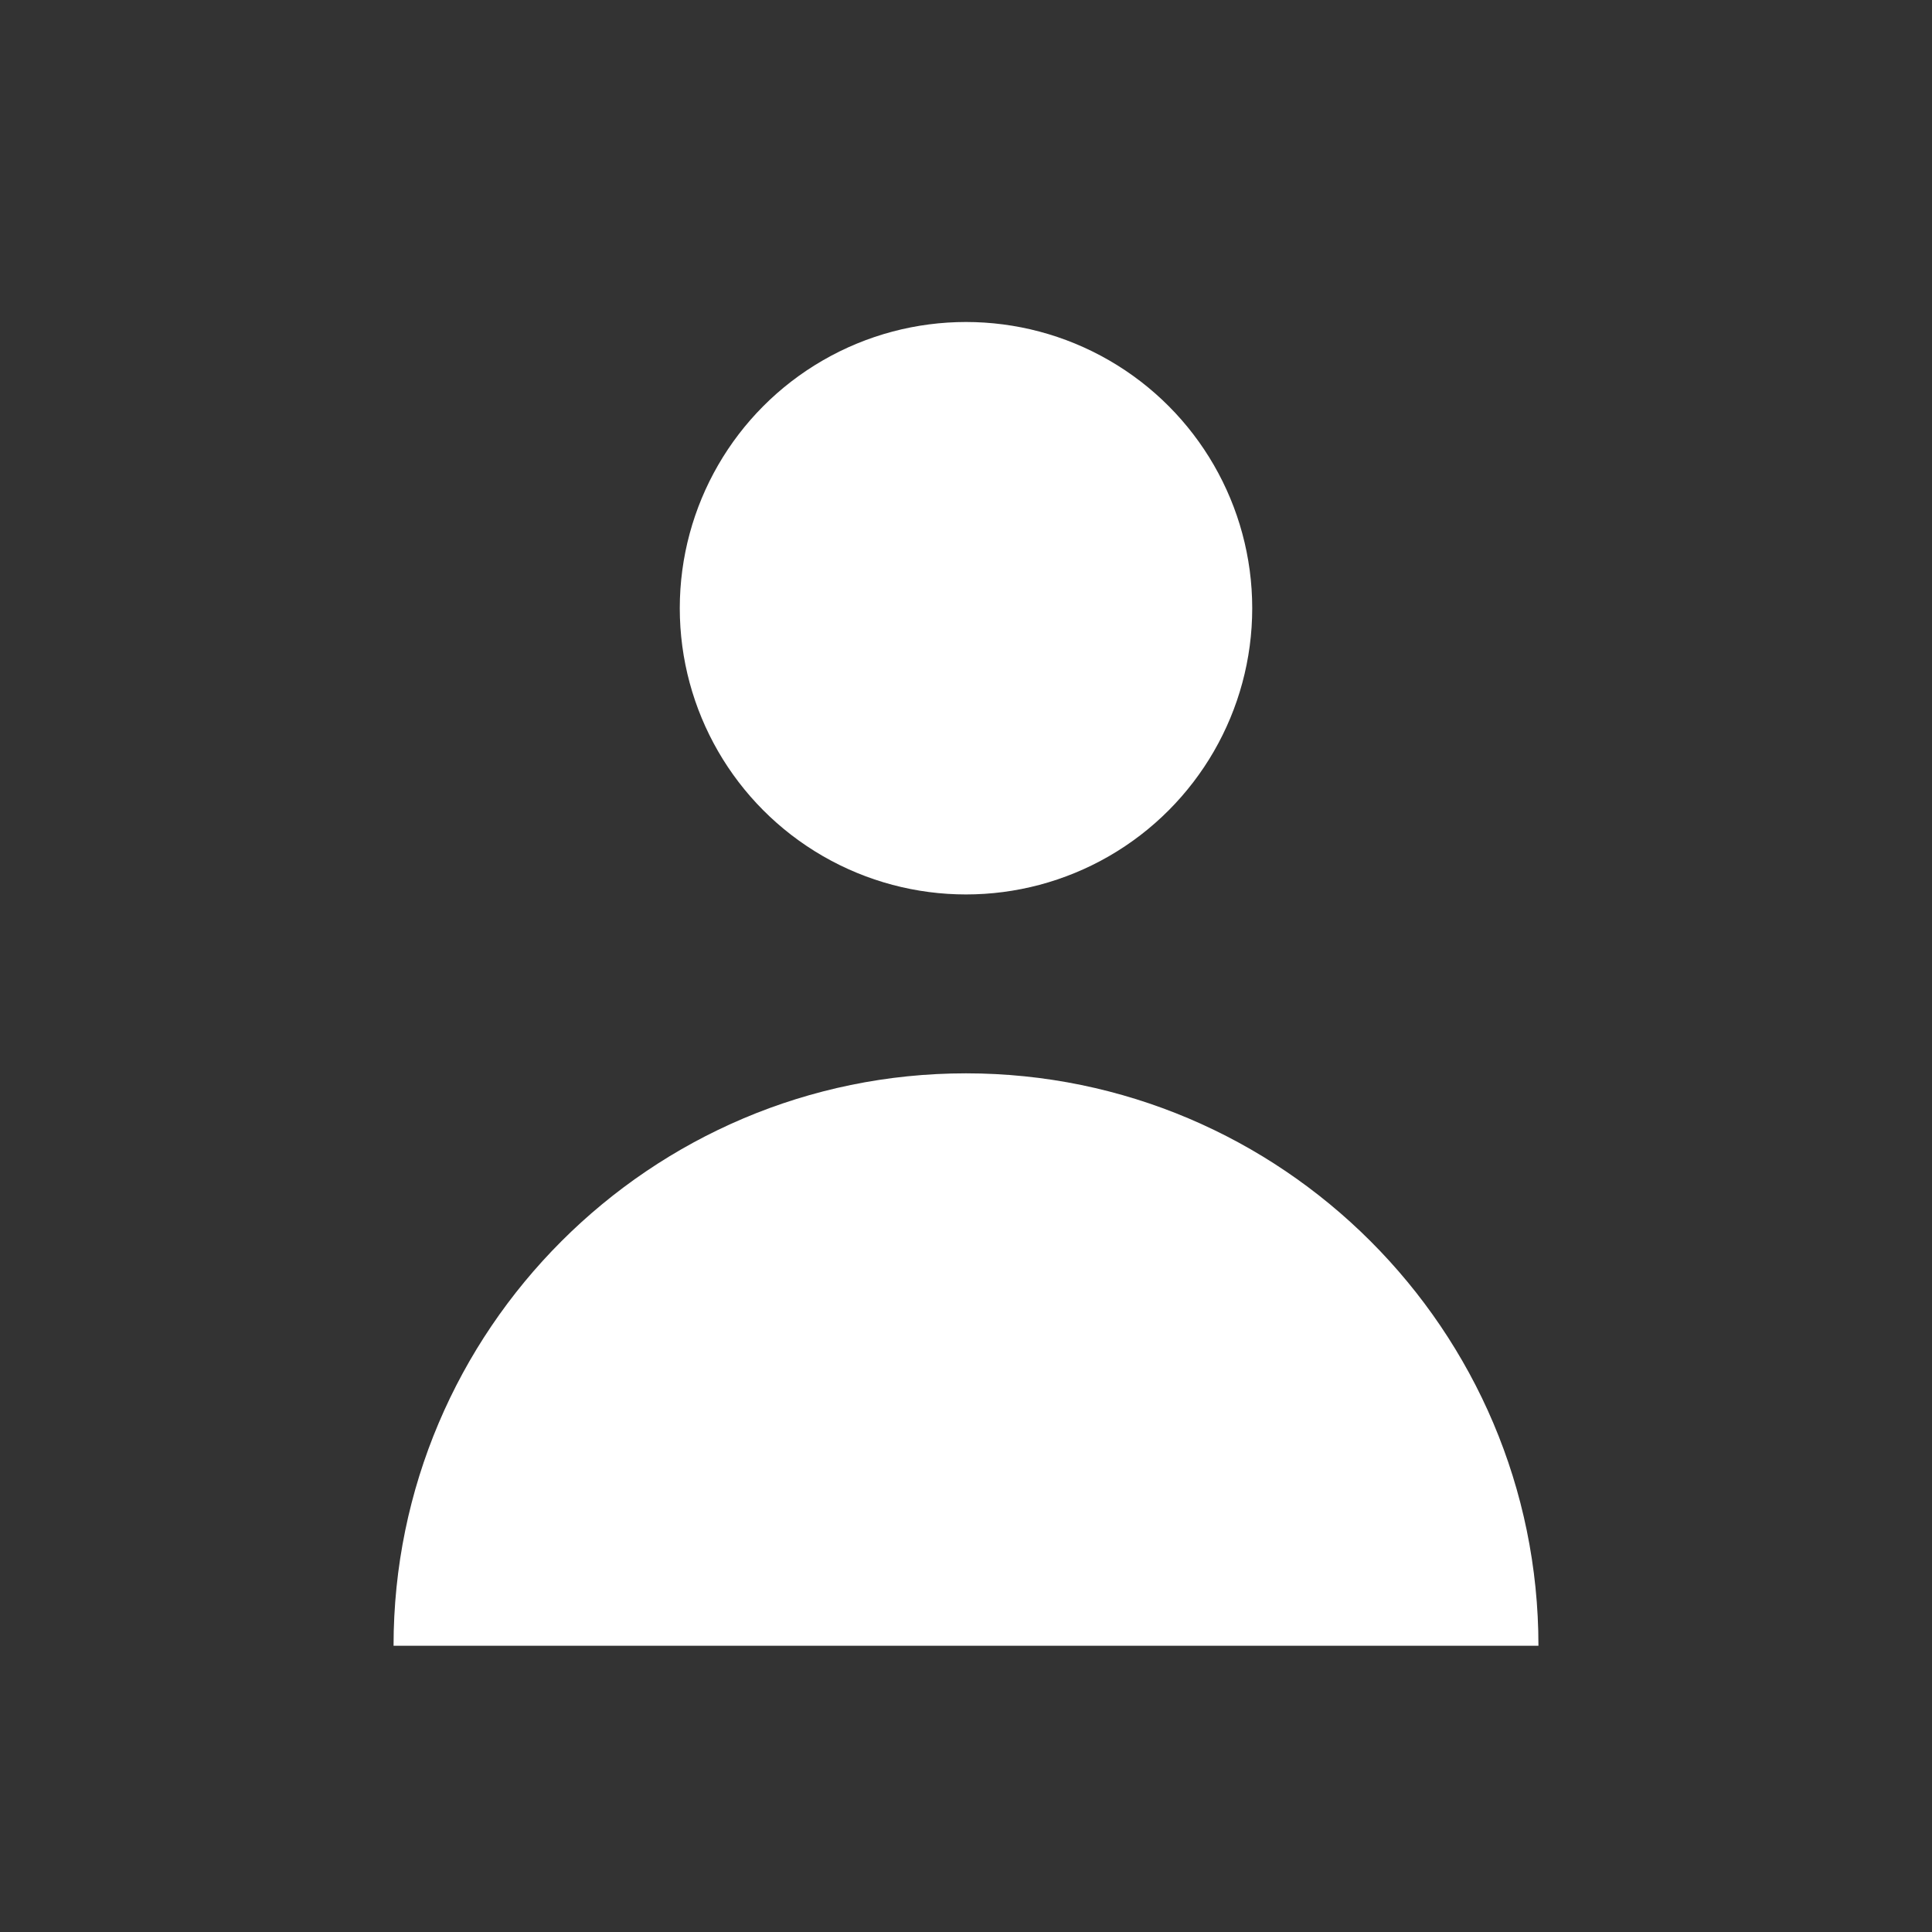 <svg width="27" height="27" viewBox="0 0 27 27" xmlns="http://www.w3.org/2000/svg">
    <rect x="0" y="0" width="27" height="27" fill="#333333" stroke="none"/>
    <circle cx="13.5" cy="8.5" r="4" fill="white"/>
    <path d="M13.5,15c-4.41,0-8,3.59-8,8h16c0-4.41-3.59-8-8-8z" fill="white"/>
</svg>
